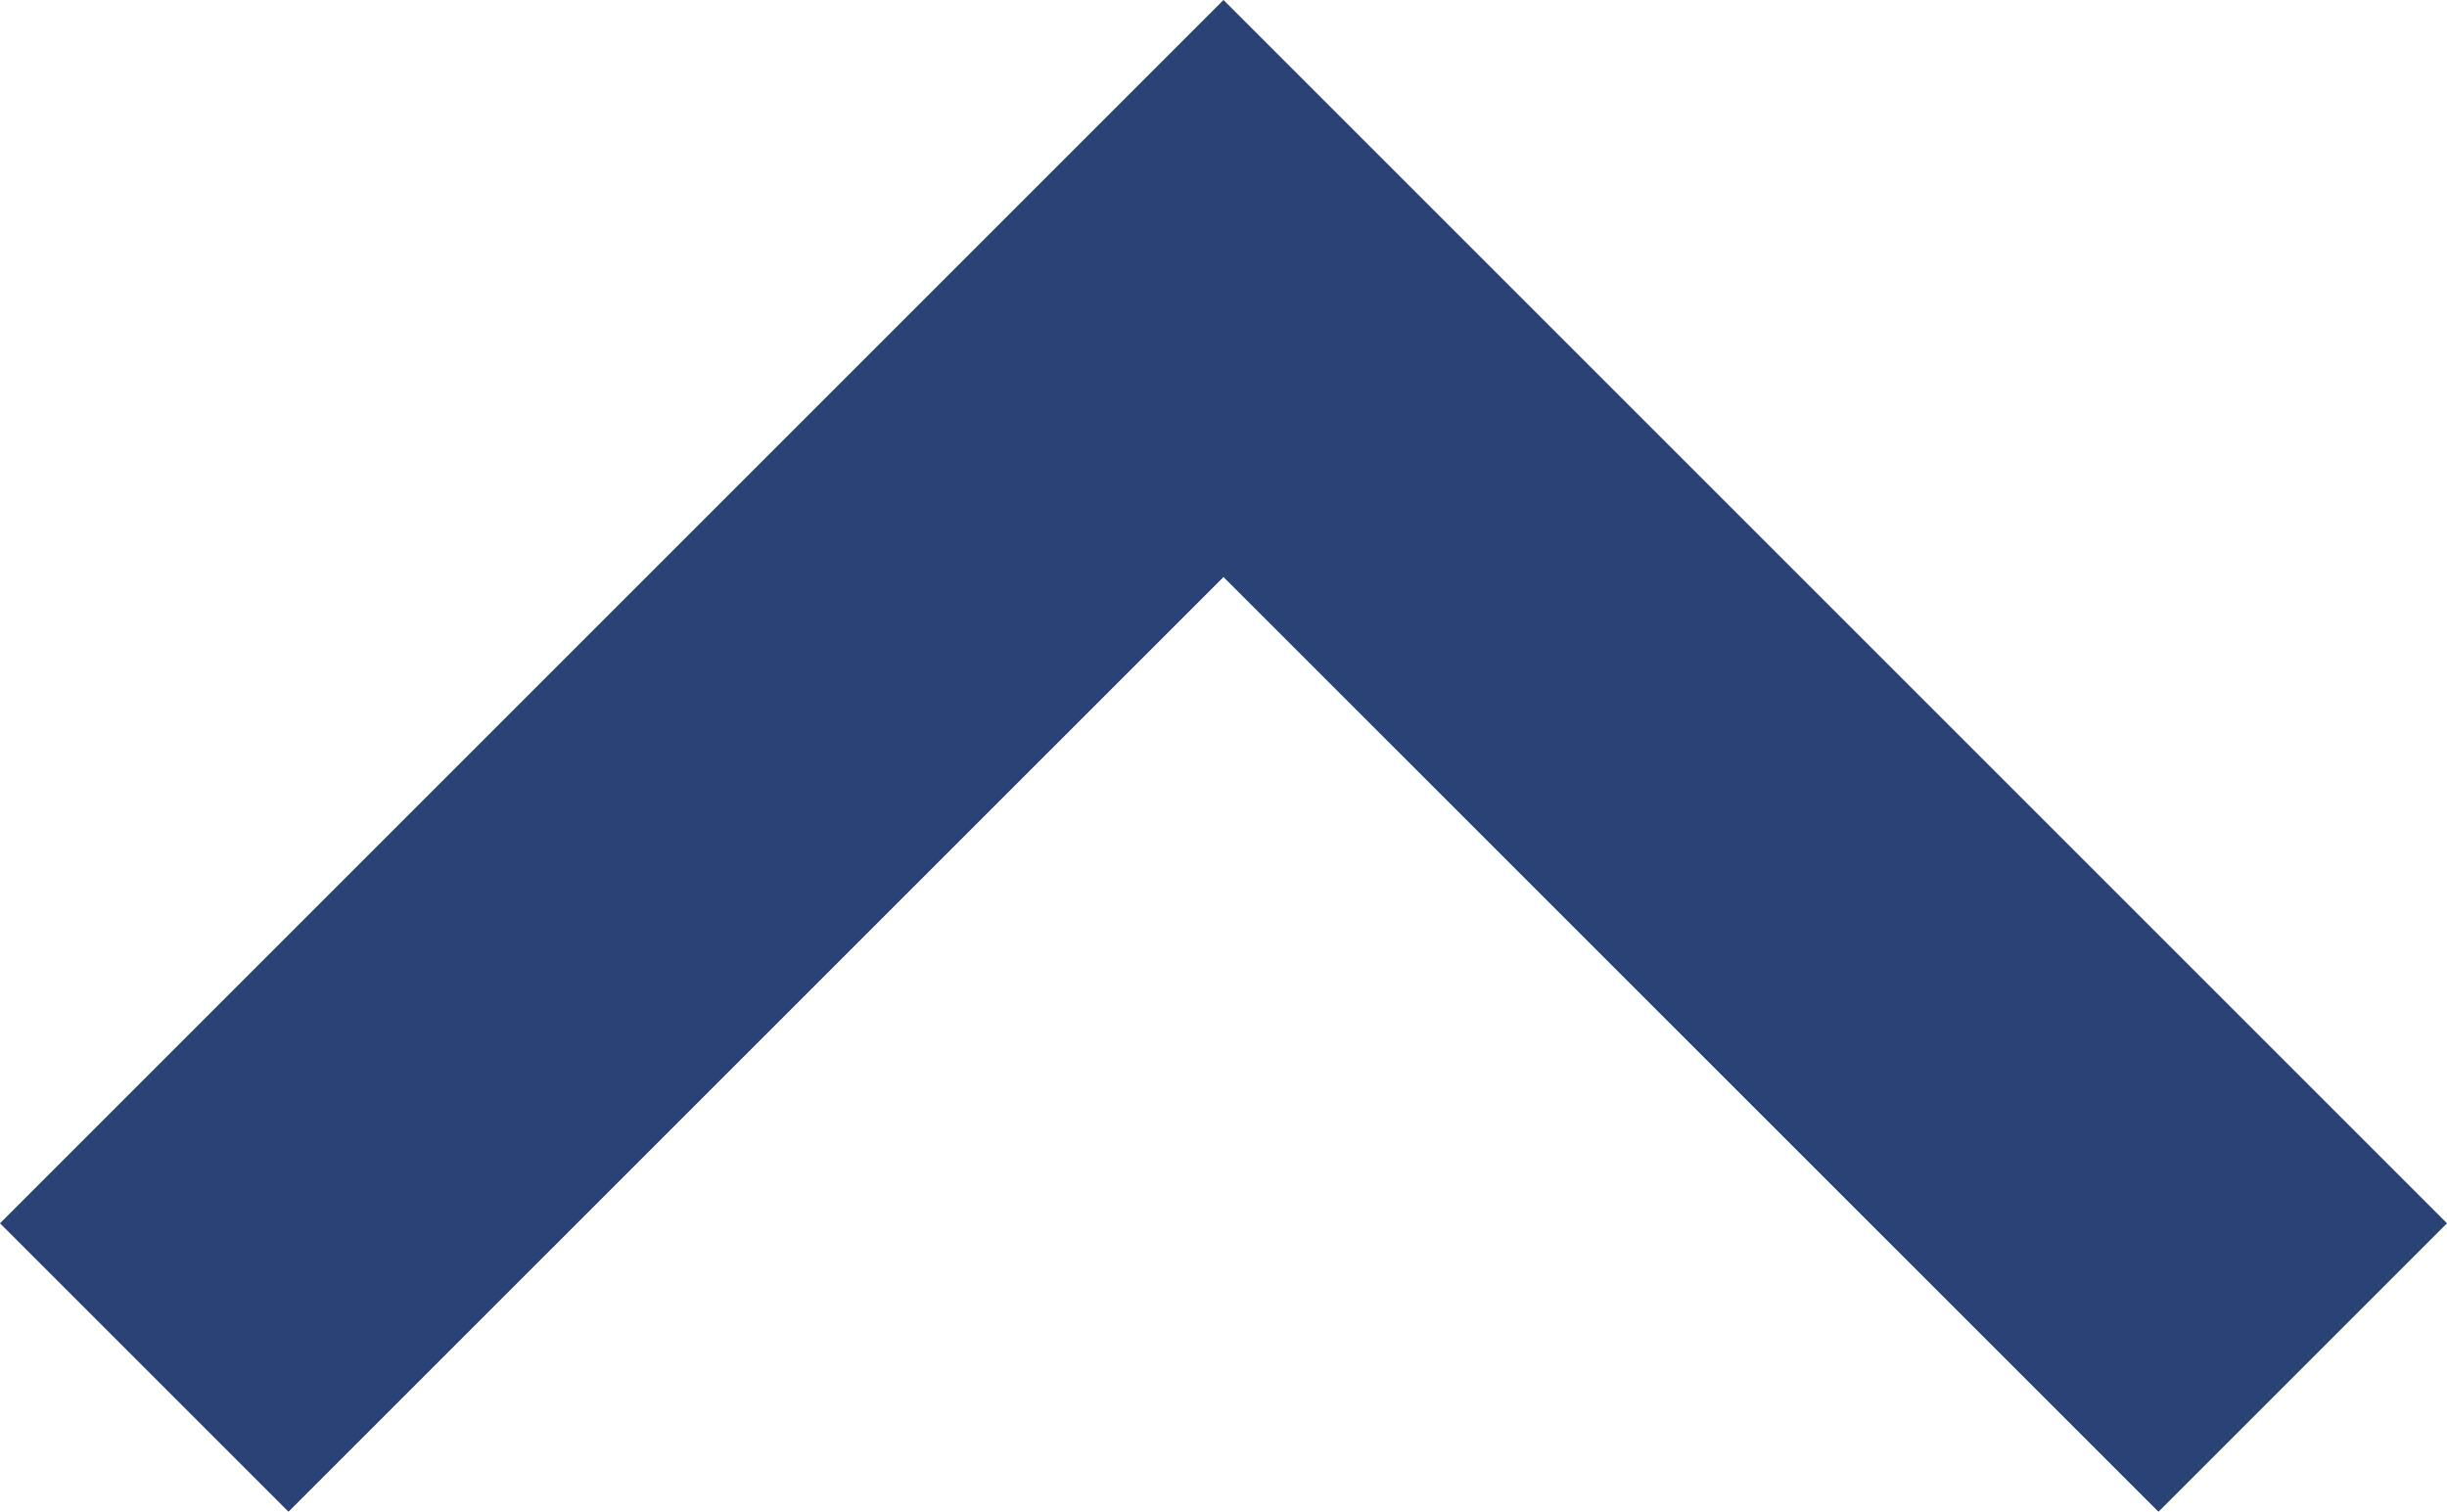 <svg xmlns="http://www.w3.org/2000/svg" width="20" height="12.358" viewBox="0 0 20 12.358">
  <g id="button" opacity="0.9">
    <g id="Group_25" data-name="Group 25" transform="translate(0 0)">
      <path id="Path_70" data-name="Path 70" d="M17.642,12.358,10,4.717,2.358,12.358,0,10,10,0,20,10Z" transform="translate(0)" fill="#132e67"/>
    </g>
  </g>
</svg>
